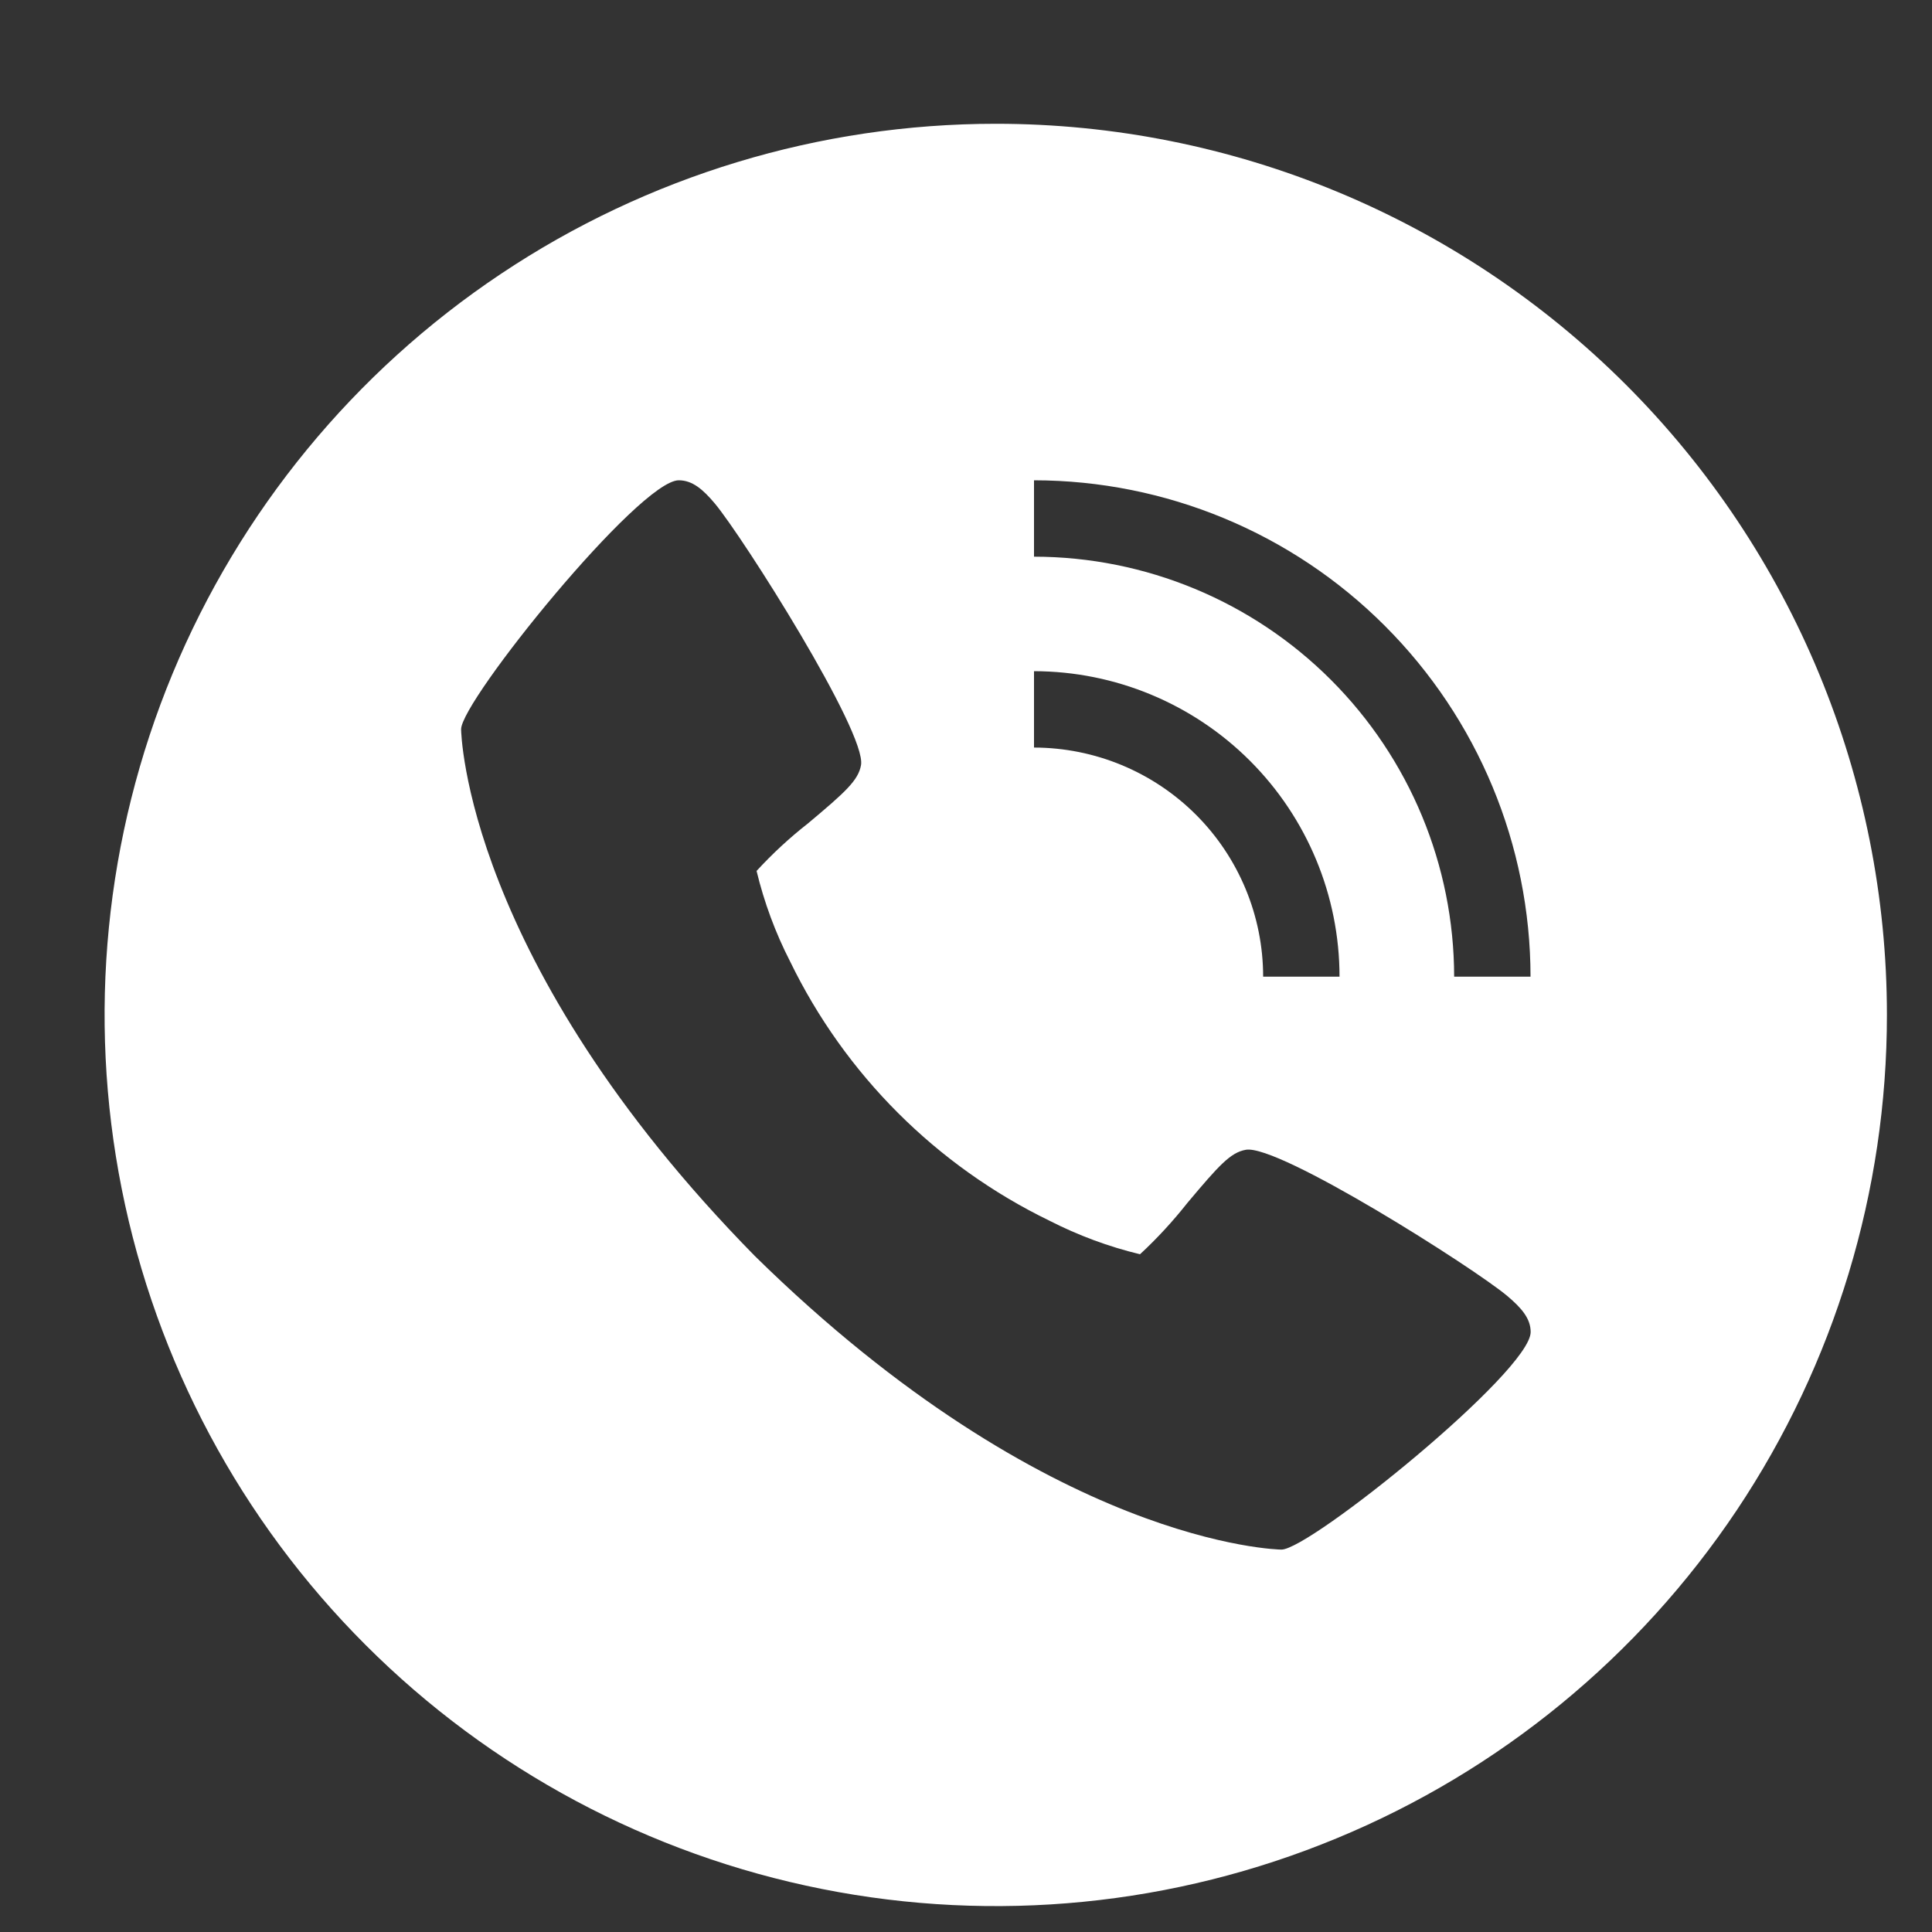 <svg width="15" height="15" viewBox="0 0 15 15" fill="none" xmlns="http://www.w3.org/2000/svg">
<rect x="0" y="0" width="15" height="15" fill="#333333" stroke="none"/>
<path d="M7.732 0.961C6.363 0.961 5.025 1.367 3.888 2.127C2.75 2.887 1.863 3.968 1.339 5.232C0.815 6.496 0.678 7.888 0.945 9.23C1.212 10.572 1.871 11.805 2.839 12.772C3.807 13.74 5.04 14.399 6.382 14.666C7.724 14.933 9.115 14.796 10.379 14.272C11.644 13.749 12.724 12.862 13.485 11.724C14.245 10.586 14.65 9.248 14.65 7.88C14.65 6.045 13.922 4.285 12.624 2.987C11.326 1.69 9.567 0.961 7.732 0.961ZM8.028 5.211C8.657 5.212 9.26 5.462 9.705 5.907C10.149 6.351 10.4 6.954 10.4 7.583H9.807C9.807 7.112 9.619 6.659 9.286 6.326C8.952 5.992 8.5 5.805 8.028 5.804V5.211ZM9.949 12.031C9.931 12.031 8.15 12.001 5.86 9.751C3.611 7.462 3.58 5.68 3.58 5.662C3.58 5.44 4.964 3.729 5.27 3.729C5.376 3.729 5.458 3.8 5.549 3.908C5.767 4.168 6.729 5.687 6.685 5.94C6.664 6.059 6.563 6.15 6.273 6.393C6.13 6.505 5.997 6.628 5.874 6.762C5.933 7.006 6.02 7.242 6.135 7.466C6.561 8.343 7.27 9.051 8.147 9.477C8.37 9.591 8.606 9.679 8.851 9.738C8.984 9.615 9.107 9.481 9.22 9.338C9.463 9.049 9.553 8.948 9.672 8.927C9.925 8.88 11.445 9.845 11.704 10.063C11.812 10.155 11.884 10.236 11.884 10.342C11.883 10.648 10.171 12.031 9.949 12.031ZM11.29 7.583C11.289 6.719 10.945 5.89 10.333 5.278C9.722 4.667 8.893 4.323 8.028 4.322V3.729C9.05 3.73 10.03 4.136 10.752 4.859C11.475 5.582 11.882 6.561 11.883 7.583H11.29Z" fill="white"/>
</svg>
